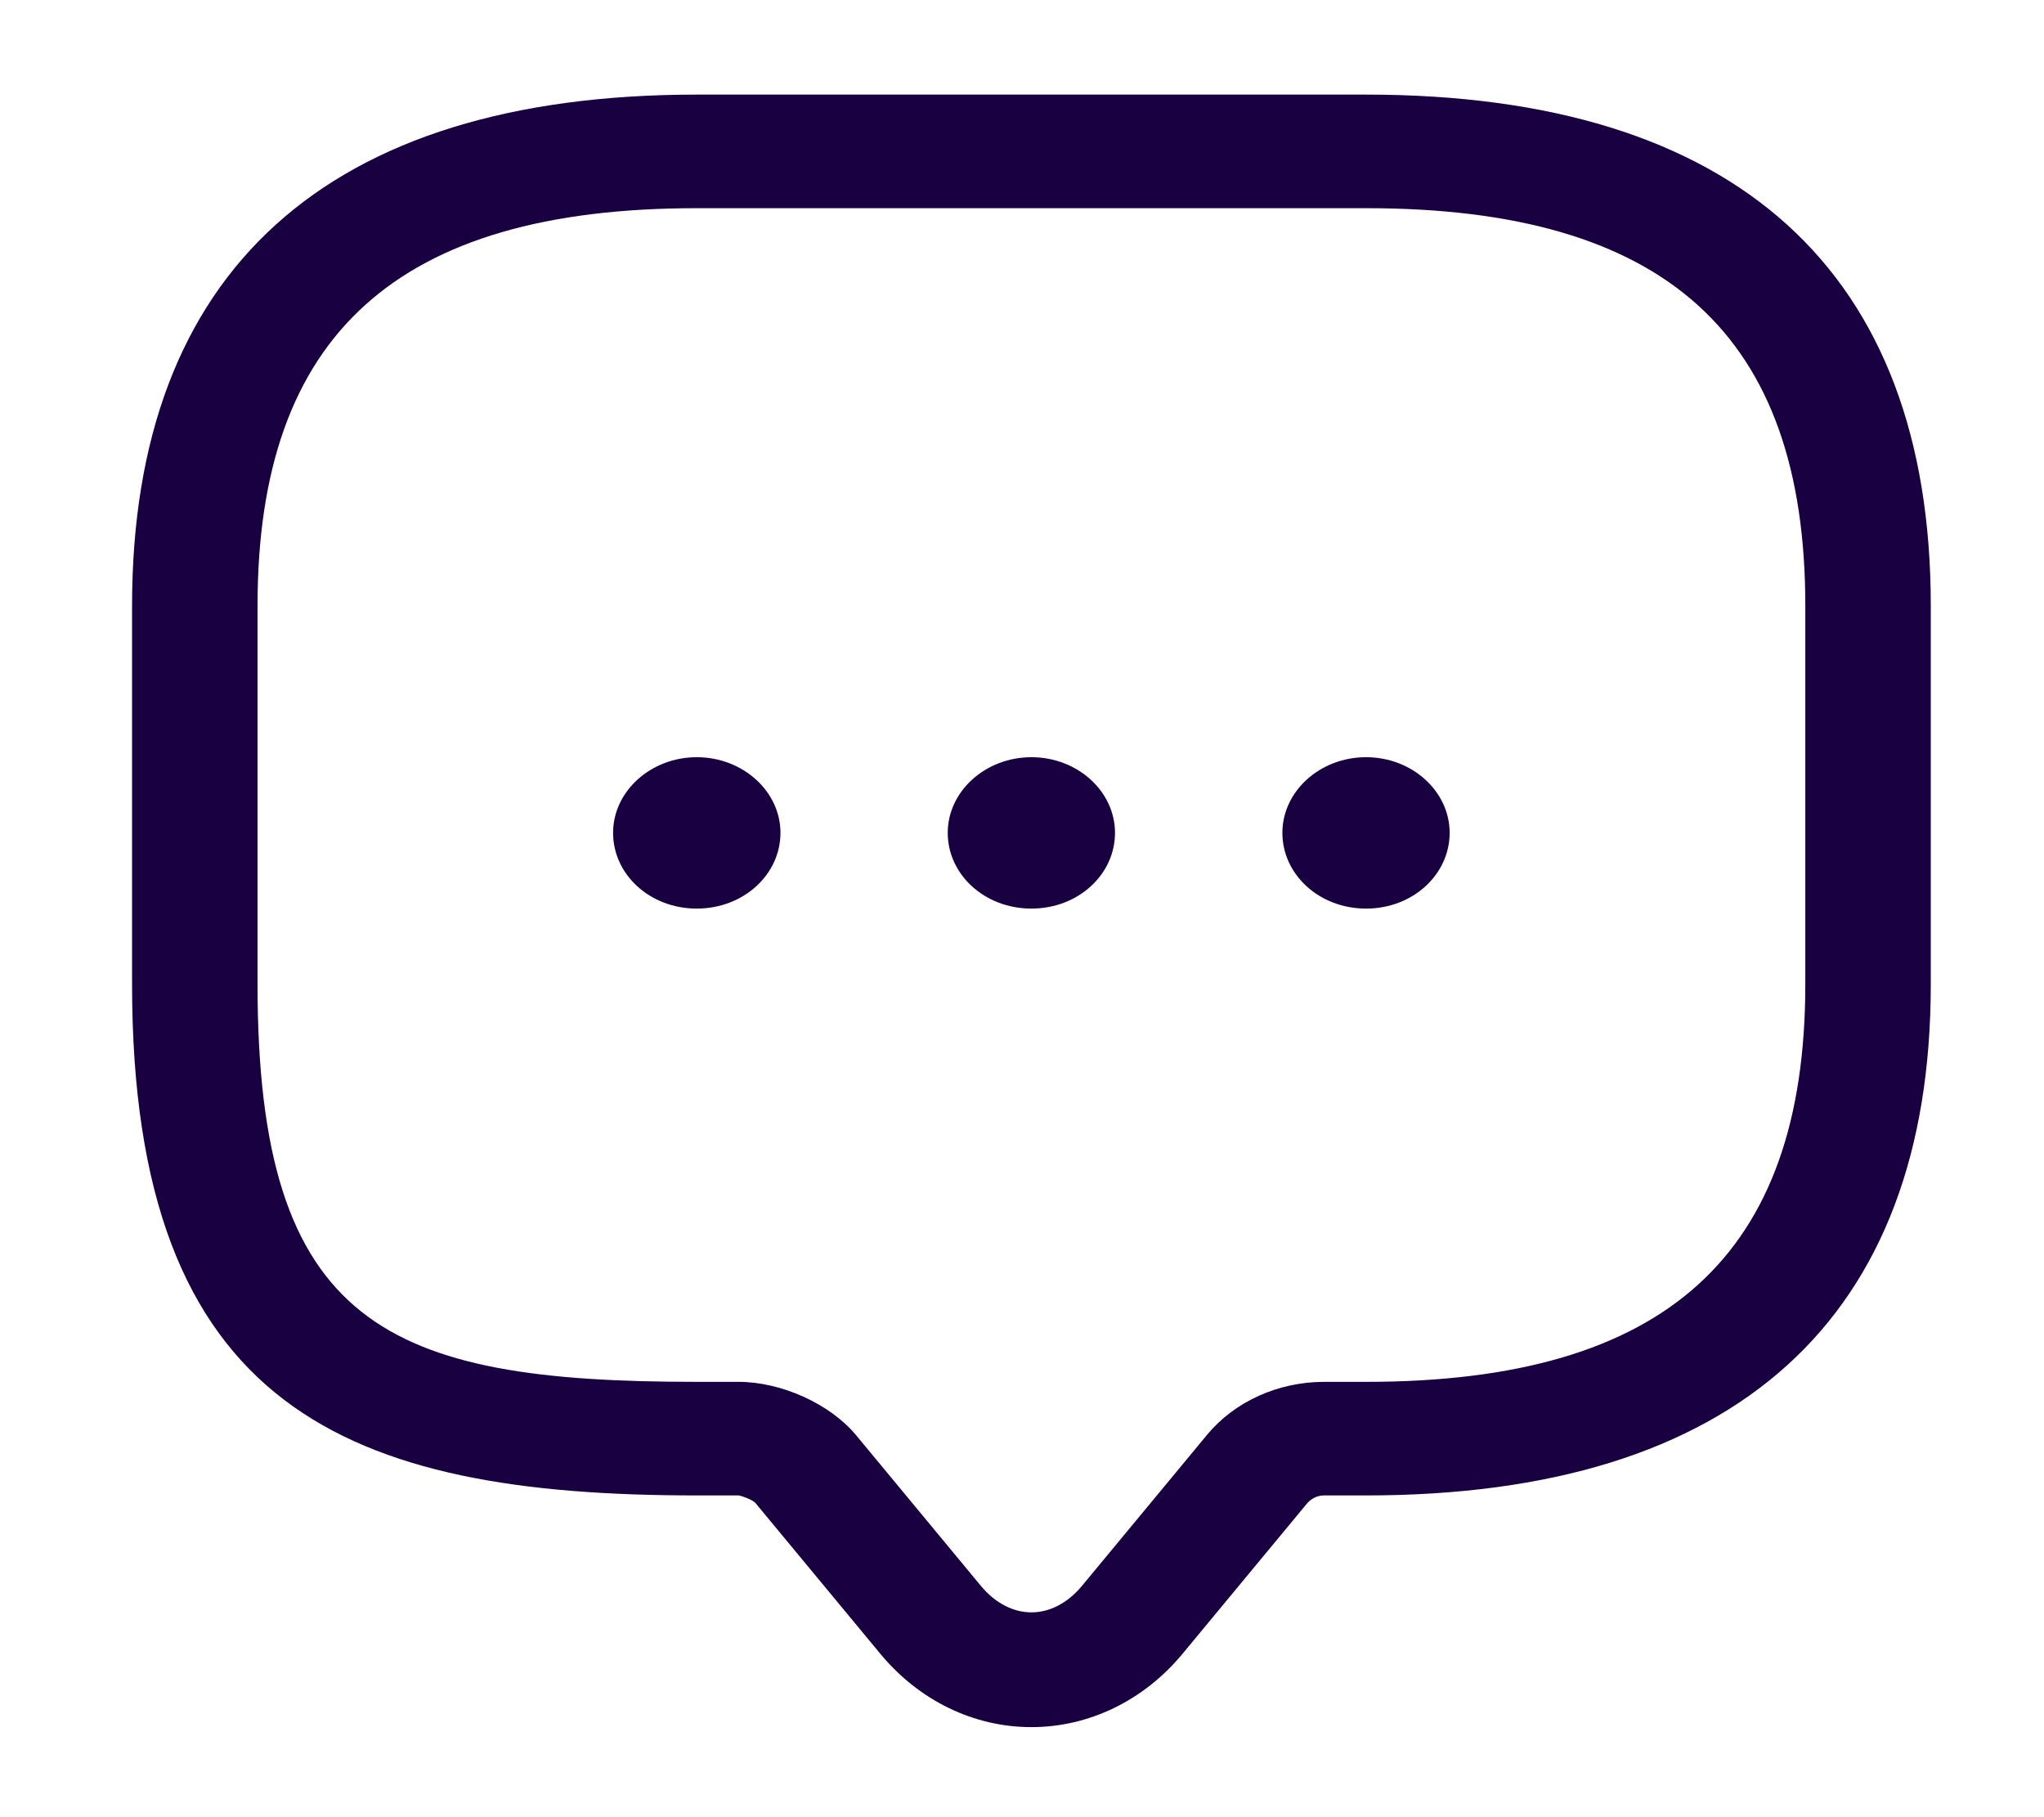 <svg width="18" height="16" viewBox="0 0 18 16" fill="none" xmlns="http://www.w3.org/2000/svg">
<path d="M9.083 15.207C8.574 15.207 8.096 14.973 7.757 14.567L6.652 13.233C6.629 13.207 6.541 13.173 6.504 13.167H6.136C3.064 13.167 1.163 12.413 1.163 8.667V5.333C1.163 2.387 2.88 0.833 6.136 0.833H12.03C15.286 0.833 17.003 2.387 17.003 5.333V8.667C17.003 11.613 15.286 13.167 12.03 13.167H11.661C11.602 13.167 11.551 13.193 11.514 13.233L10.409 14.567C10.07 14.973 9.591 15.207 9.083 15.207ZM6.136 1.833C3.498 1.833 2.268 2.947 2.268 5.333V8.667C2.268 11.68 3.41 12.167 6.136 12.167H6.504C6.88 12.167 7.307 12.36 7.536 12.633L8.641 13.967C8.899 14.273 9.267 14.273 9.525 13.967L10.63 12.633C10.873 12.34 11.256 12.167 11.661 12.167H12.03C14.667 12.167 15.898 11.053 15.898 8.667V5.333C15.898 2.947 14.667 1.833 12.03 1.833H6.136Z" fill="#190041"/>
<path d="M9.083 8C8.67 8 8.346 7.7 8.346 7.333C8.346 6.967 8.678 6.667 9.083 6.667C9.488 6.667 9.819 6.967 9.819 7.333C9.819 7.7 9.495 8 9.083 8Z" fill="#190041"/>
<path d="M12.03 8C11.617 8 11.293 7.7 11.293 7.333C11.293 6.967 11.624 6.667 12.03 6.667C12.435 6.667 12.766 6.967 12.766 7.333C12.766 7.7 12.442 8 12.03 8Z" fill="#190041"/>
<path d="M6.136 8C5.723 8 5.399 7.7 5.399 7.333C5.399 6.967 5.731 6.667 6.136 6.667C6.541 6.667 6.873 6.967 6.873 7.333C6.873 7.7 6.548 8 6.136 8Z" fill="#190041"/>
</svg>
